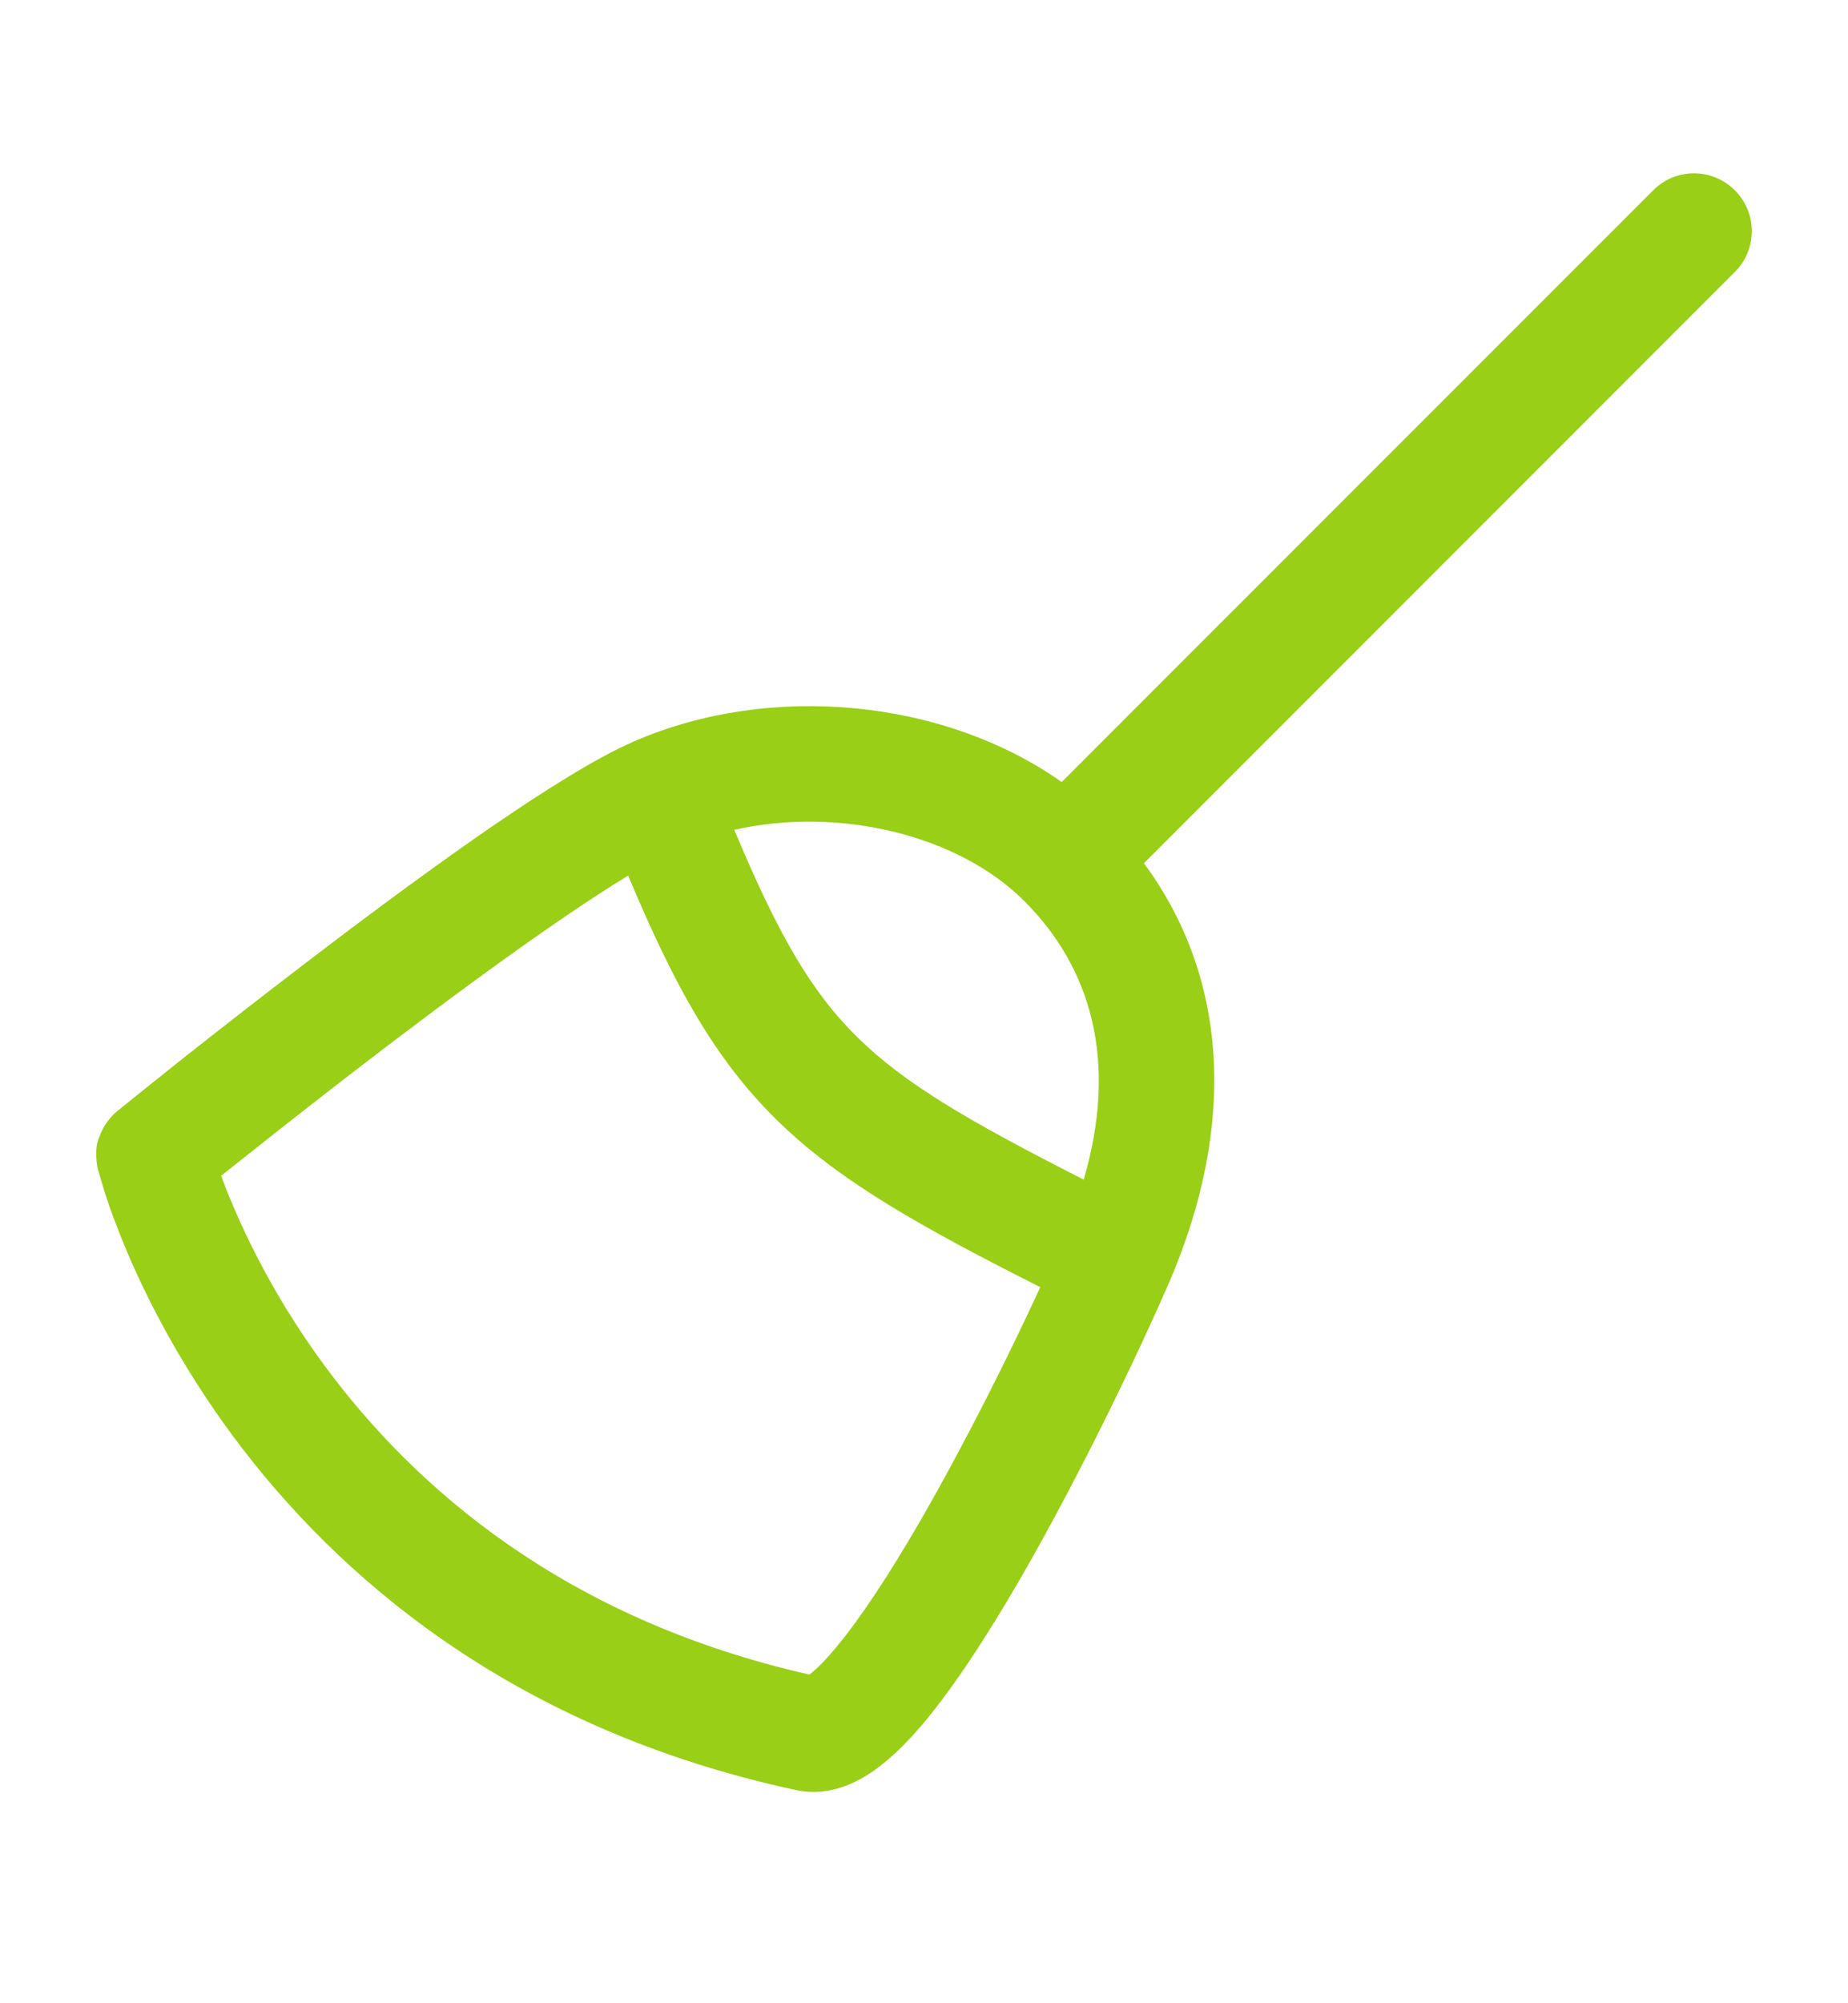 <svg width="12" height="13" viewBox="0 0 12 13" fill="none" xmlns="http://www.w3.org/2000/svg">
<path fill-rule="evenodd" clip-rule="evenodd" d="M11.265 1.235C11.412 1.381 11.412 1.619 11.265 1.765L7.428 5.602C7.964 6.327 8.042 7.281 7.589 8.329C7.405 8.752 7.022 9.559 6.621 10.252C6.421 10.597 6.208 10.928 6.006 11.171C5.906 11.291 5.795 11.405 5.678 11.488C5.572 11.563 5.389 11.663 5.171 11.617C3.317 11.219 2.181 10.221 1.511 9.317C1.178 8.867 0.961 8.442 0.827 8.128C0.76 7.97 0.713 7.84 0.683 7.747L0.637 7.593L0.636 7.592C0.628 7.557 0.624 7.521 0.625 7.486C0.625 7.483 0.625 7.479 0.625 7.475C0.625 7.437 0.634 7.4 0.649 7.368C0.672 7.307 0.711 7.252 0.763 7.209L0.771 7.203L0.792 7.186C0.81 7.171 0.837 7.15 0.871 7.122C0.94 7.066 1.04 6.987 1.161 6.89C1.405 6.697 1.738 6.436 2.098 6.163C2.457 5.89 2.845 5.604 3.197 5.362C3.542 5.126 3.876 4.915 4.12 4.81C5.006 4.426 6.132 4.537 6.894 5.075L10.735 1.235C10.881 1.088 11.119 1.088 11.265 1.235ZM1.436 7.63C1.457 7.689 1.484 7.757 1.517 7.833C1.633 8.105 1.822 8.477 2.114 8.871C2.686 9.643 3.654 10.505 5.256 10.867C5.297 10.836 5.355 10.78 5.429 10.691C5.591 10.497 5.779 10.209 5.972 9.876C6.269 9.363 6.559 8.779 6.755 8.353C5.975 7.959 5.442 7.662 5.036 7.26C4.636 6.865 4.374 6.386 4.079 5.682C3.946 5.763 3.791 5.864 3.621 5.981C3.283 6.213 2.906 6.491 2.551 6.76C2.197 7.029 1.868 7.287 1.628 7.478C1.555 7.535 1.491 7.587 1.436 7.63ZM4.768 5.385C5.052 6.064 5.266 6.433 5.563 6.727C5.873 7.033 6.289 7.275 7.037 7.655C7.265 6.877 7.079 6.275 6.652 5.848C6.226 5.421 5.453 5.231 4.768 5.385ZM5.222 10.89C5.222 10.89 5.224 10.889 5.227 10.887L5.224 10.889C5.223 10.89 5.222 10.89 5.222 10.89Z" fill="#99CF16"/>
</svg>
